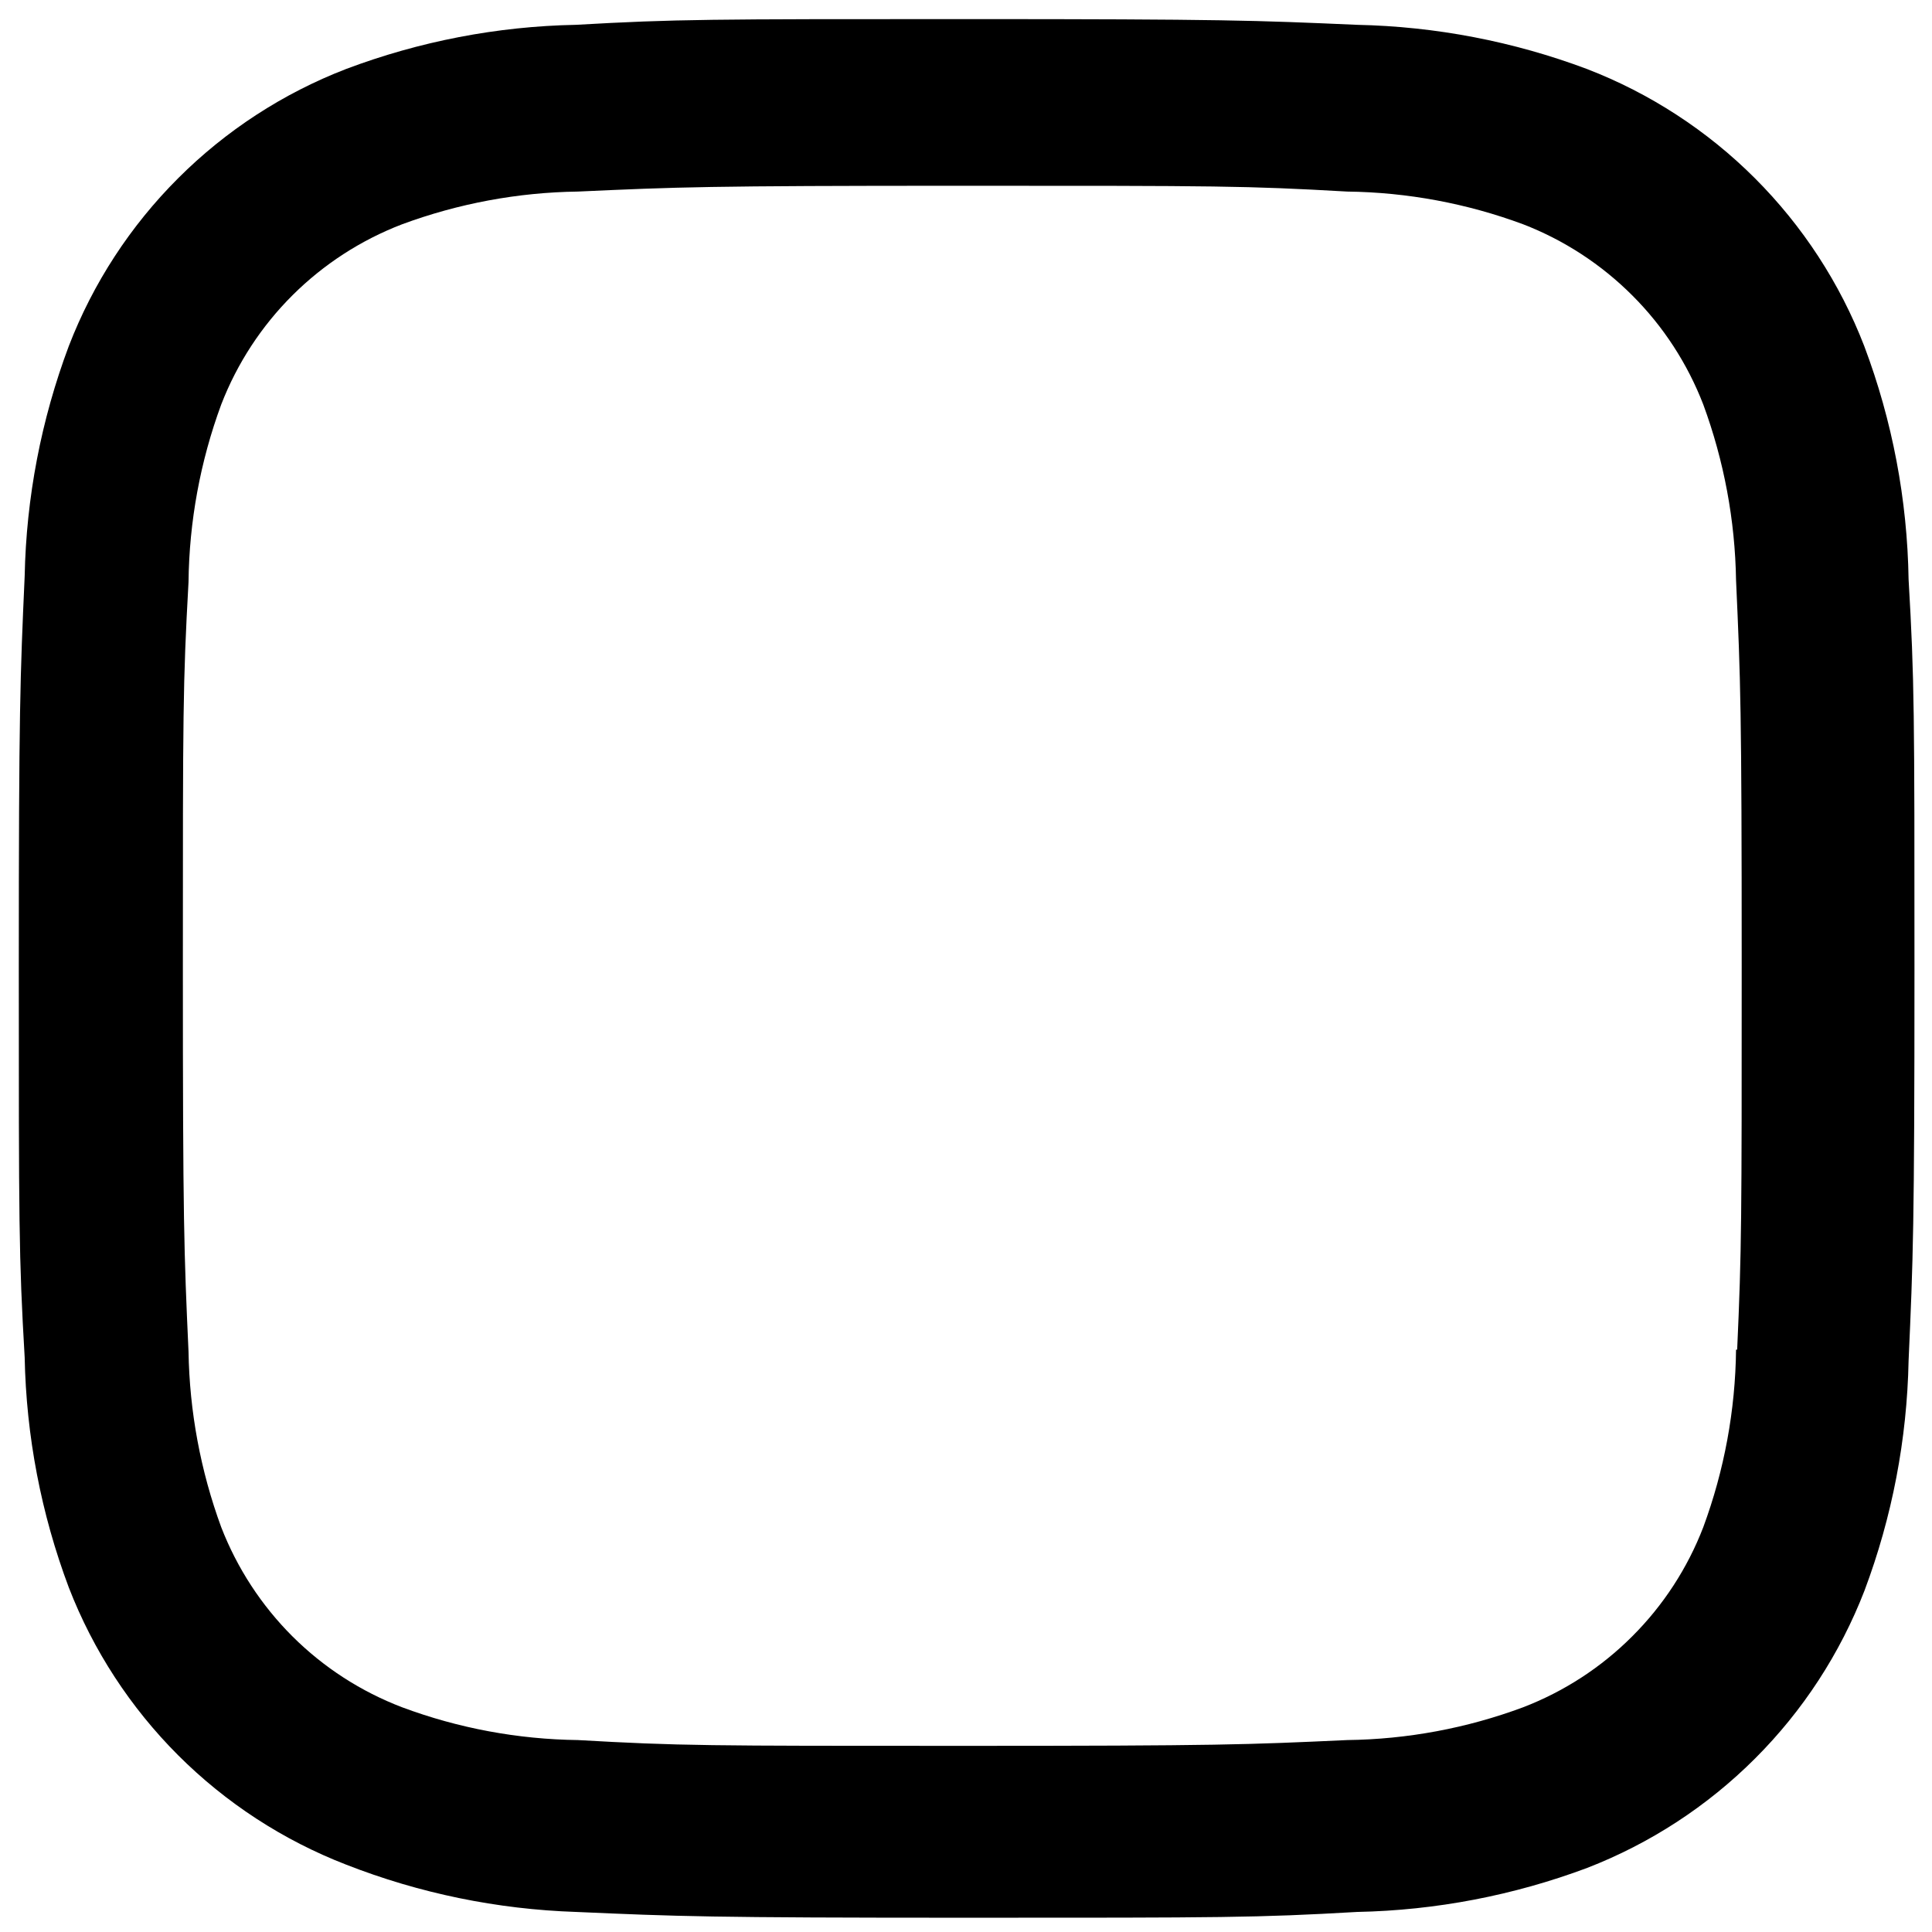 <svg width="26" height="26" viewBox="0 0 26 26" fill="none" xmlns="http://www.w3.org/2000/svg">
<path d="M25.088 4.657C24.761 3.811 24.259 3.041 23.617 2.399C22.975 1.757 22.205 1.256 21.358 0.929C20.367 0.557 19.32 0.356 18.262 0.334C16.897 0.274 16.465 0.257 13.006 0.257C9.546 0.257 9.103 0.257 7.75 0.334C6.692 0.354 5.646 0.556 4.656 0.929C3.809 1.256 3.039 1.757 2.397 2.399C1.754 3.041 1.253 3.81 0.926 4.657C0.554 5.649 0.353 6.696 0.332 7.754C0.271 9.117 0.253 9.549 0.253 13.01C0.253 16.47 0.253 16.91 0.332 18.266C0.353 19.326 0.553 20.371 0.926 21.364C1.254 22.211 1.756 22.98 2.398 23.622C3.041 24.264 3.81 24.765 4.657 25.093C5.645 25.48 6.692 25.695 7.753 25.73C9.117 25.79 9.549 25.808 13.008 25.808C16.468 25.808 16.911 25.808 18.264 25.73C19.323 25.709 20.37 25.508 21.361 25.137C22.208 24.808 22.977 24.307 23.619 23.665C24.262 23.023 24.763 22.254 25.091 21.407C25.464 20.415 25.664 19.37 25.685 18.31C25.746 16.947 25.764 16.515 25.764 13.054C25.764 9.593 25.764 9.154 25.685 7.798C25.668 6.725 25.467 5.662 25.088 4.657ZM23.363 18.161C23.354 18.978 23.205 19.786 22.922 20.552C22.71 21.103 22.384 21.604 21.966 22.021C21.549 22.439 21.048 22.764 20.497 22.976C19.739 23.258 18.939 23.407 18.131 23.417C16.785 23.479 16.406 23.495 12.955 23.495C9.501 23.495 9.148 23.495 7.777 23.417C6.969 23.407 6.169 23.258 5.412 22.976C4.859 22.765 4.357 22.441 3.937 22.023C3.518 21.605 3.191 21.104 2.977 20.552C2.699 19.795 2.55 18.995 2.537 18.188C2.476 16.842 2.461 16.463 2.461 13.012C2.461 9.559 2.461 9.206 2.537 7.834C2.546 7.018 2.695 6.209 2.977 5.444C3.409 4.326 4.295 3.446 5.412 3.018C6.17 2.738 6.969 2.589 7.777 2.578C9.124 2.517 9.502 2.5 12.955 2.5C16.407 2.5 16.761 2.5 18.131 2.578C18.939 2.588 19.74 2.737 20.497 3.018C21.048 3.231 21.548 3.557 21.966 3.975C22.384 4.392 22.709 4.893 22.922 5.444C23.201 6.202 23.35 7.001 23.363 7.808C23.424 9.155 23.439 9.534 23.439 12.986C23.439 16.437 23.439 16.808 23.378 18.163H23.363V18.161Z" fill="black"/>
</svg>

